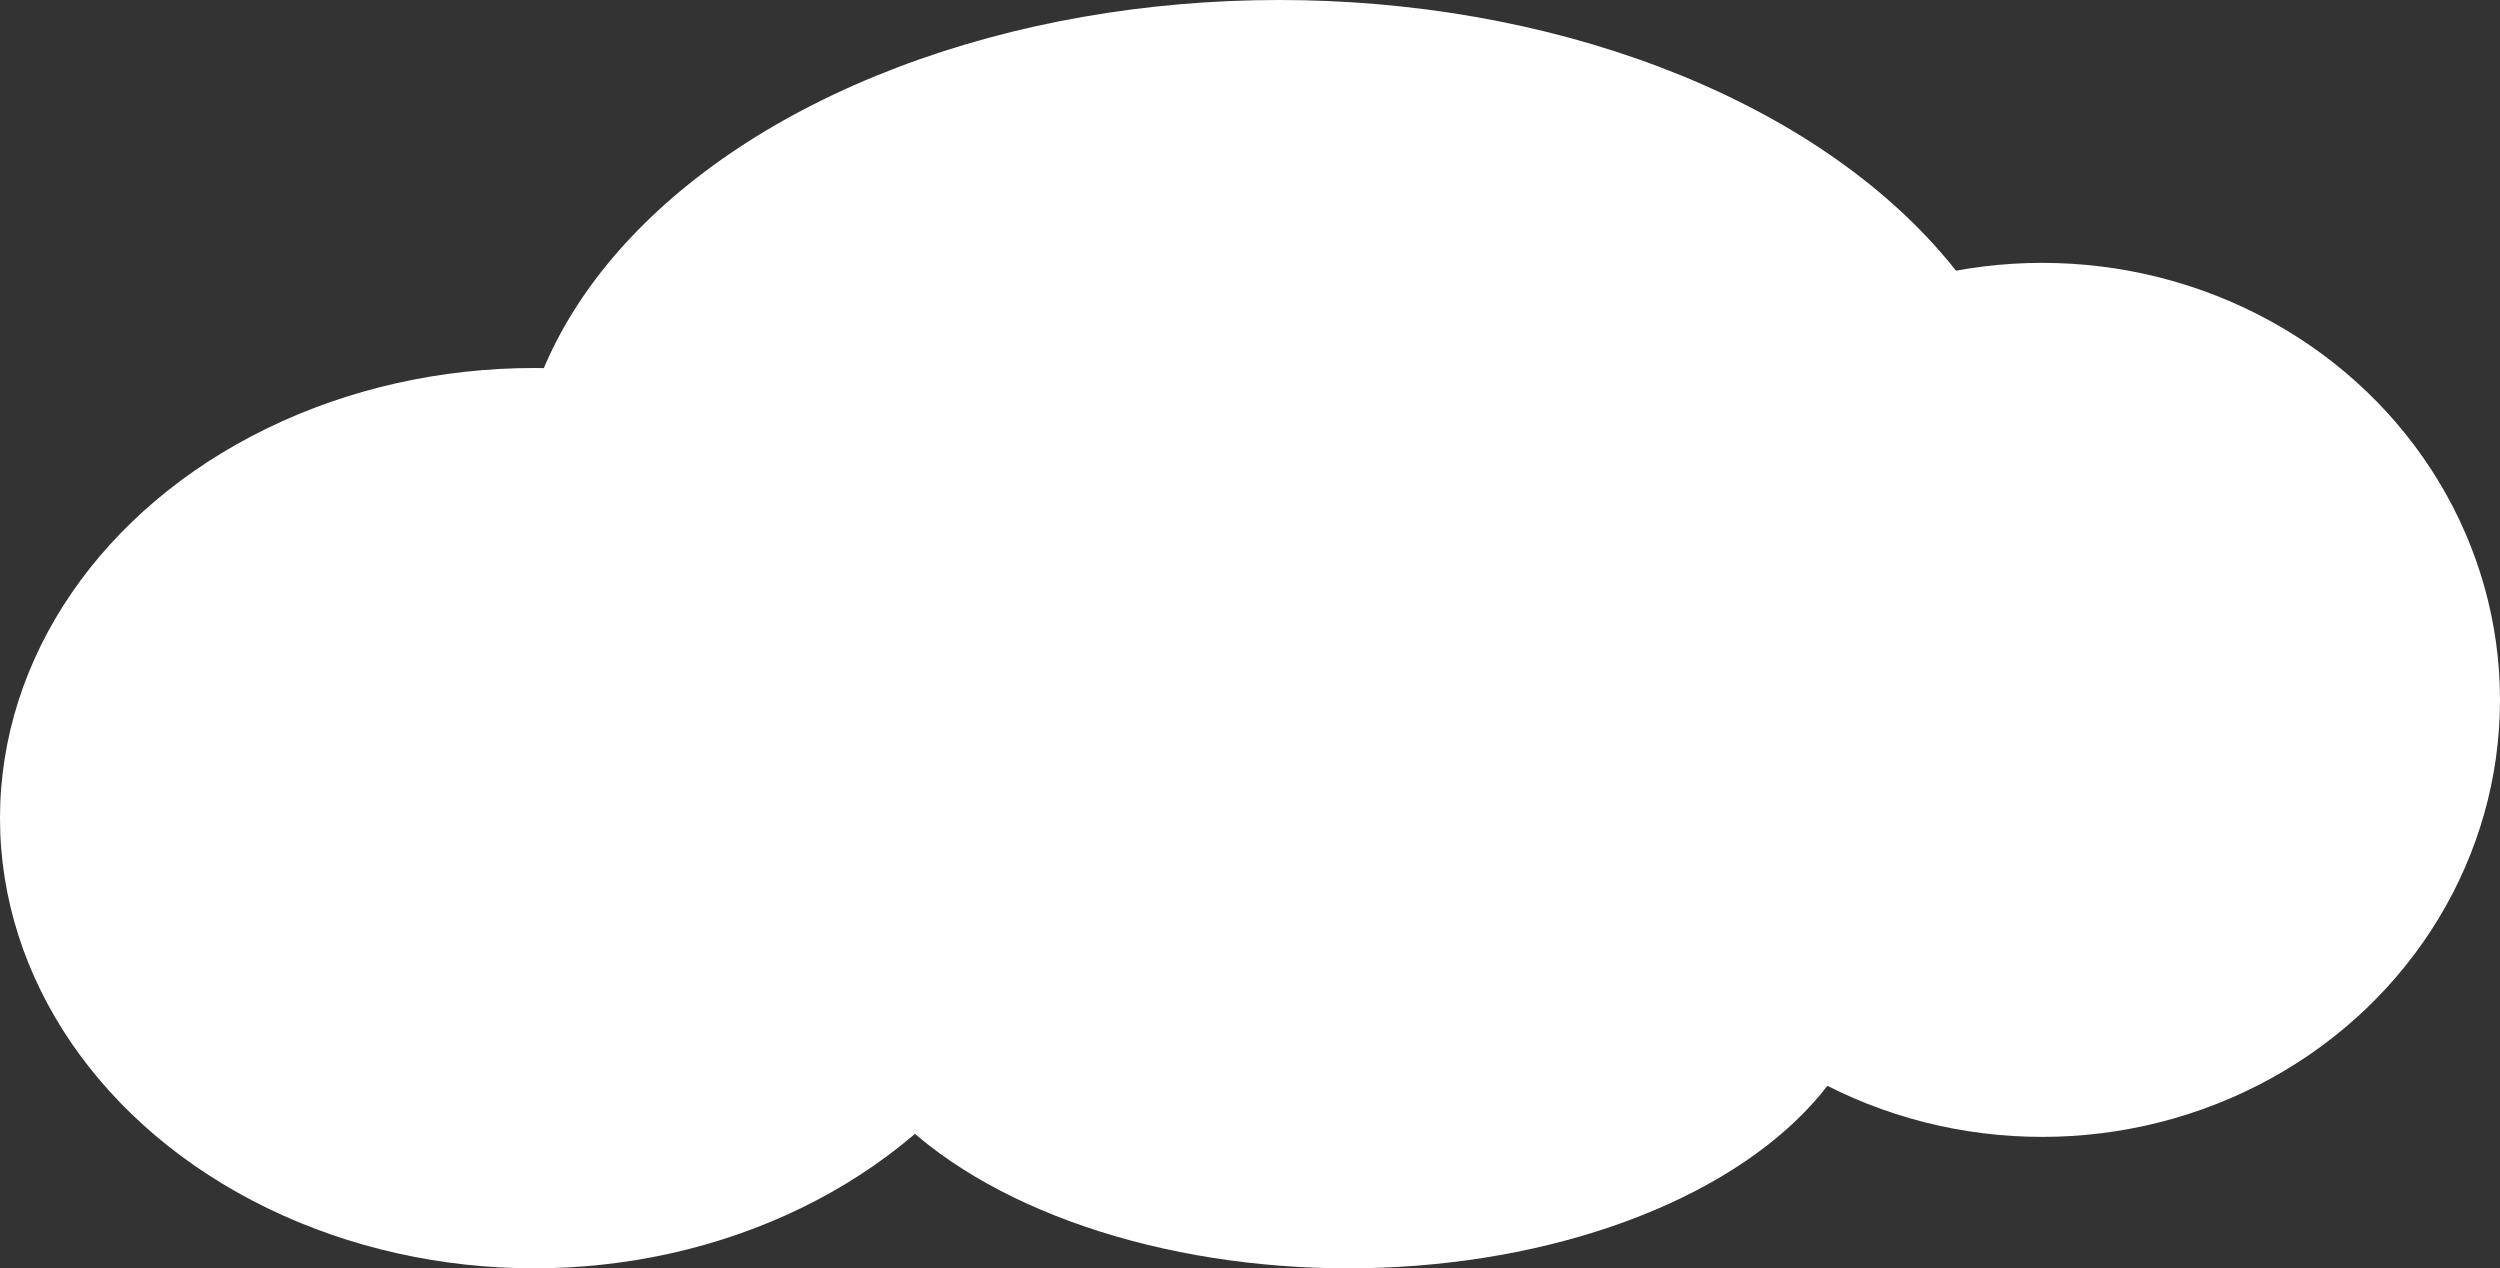 <svg width="682" height="346" viewBox="0 0 682 346" fill="none" xmlns="http://www.w3.org/2000/svg">
<rect x="0" y="0" width="682" height="346" fill="#333333" stroke="none"/>
<ellipse cx="348.93" cy="137.145" rx="208.169" ry="137.145" fill="white"/>
<ellipse cx="557.099" cy="190.927" rx="124.901" ry="119.218" fill="white"/>
<ellipse cx="145.718" cy="223.197" rx="145.718" ry="122.803" fill="white"/>
<ellipse cx="367.765" cy="260.845" rx="143.735" ry="85.155" fill="white"/>
</svg>
